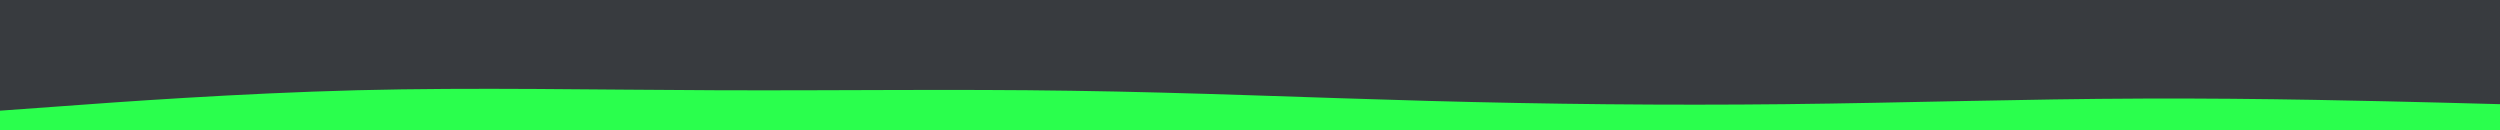 <svg id="visual" viewBox="0 0 1920 100" width="1920" height="100" xmlns="http://www.w3.org/2000/svg" xmlns:xlink="http://www.w3.org/1999/xlink" version="1.1"><rect x="0" y="0" width="1920" height="100" fill="#383b3f"></rect><path d="M0 85L45.7 81.7C91.3 78.3 182.7 71.7 274.2 69.3C365.7 67 457.3 69 548.8 69.3C640.3 69.7 731.7 68.3 823 69.7C914.3 71 1005.7 75 1097 77.5C1188.3 80 1279.7 81 1371.2 80C1462.7 79 1554.3 76 1645.8 75.7C1737.3 75.3 1828.7 77.7 1874.3 78.8L1920 80L1920 101L1874.3 101C1828.7 101 1737.3 101 1645.8 101C1554.3 101 1462.7 101 1371.2 101C1279.7 101 1188.3 101 1097 101C1005.7 101 914.3 101 823 101C731.7 101 640.3 101 548.8 101C457.3 101 365.7 101 274.2 101C182.7 101 91.3 101 45.7 101L0 101Z" fill="#2aff4d" stroke-linecap="round" stroke-linejoin="miter"></path></svg>